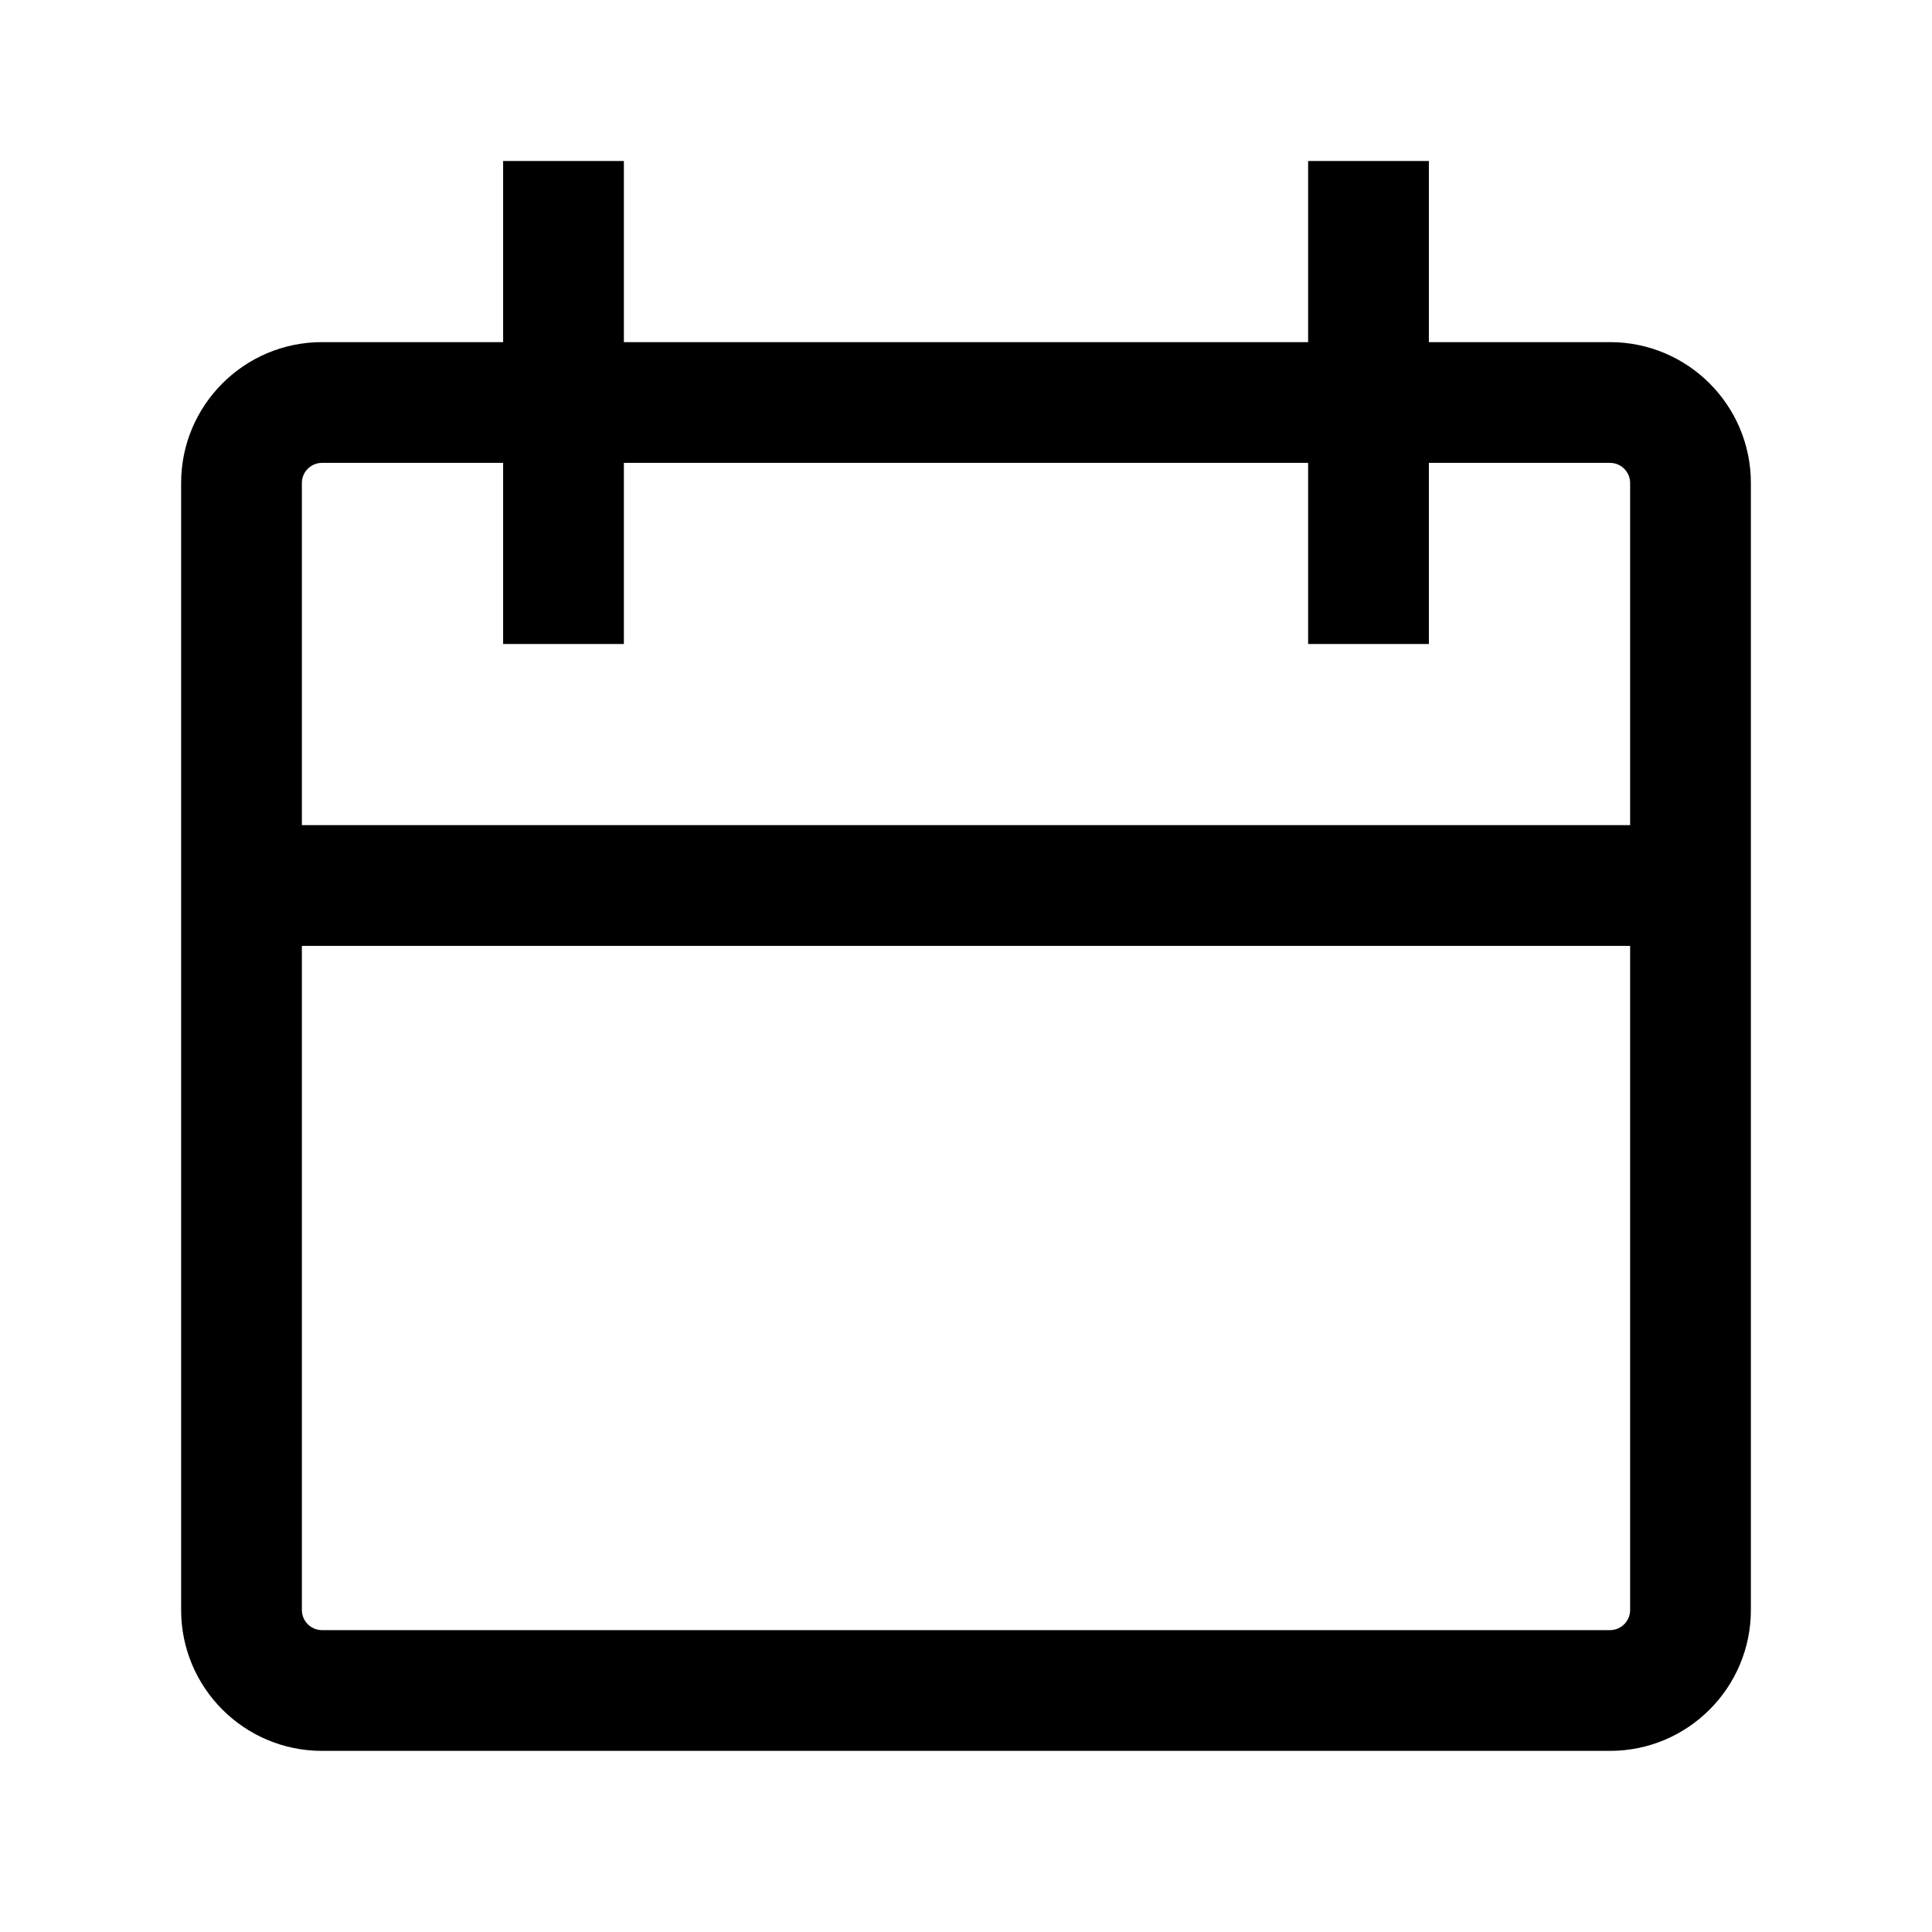 <svg width="24" height="24" viewBox="0 0 24 24" fill="none" xmlns="http://www.w3.org/2000/svg">
<path fill-rule="evenodd" clip-rule="evenodd" d="M16.25 8V2H17.75V8H16.25Z" fill="black"/>
<path fill-rule="evenodd" clip-rule="evenodd" d="M6.25 8V2H7.75V8H6.25Z" fill="black"/>
<path fill-rule="evenodd" clip-rule="evenodd" d="M21 11.75H3V10.25H21V11.75Z" fill="black"/>
<path fill-rule="evenodd" clip-rule="evenodd" d="M4 5.75C3.862 5.75 3.75 5.862 3.75 6V20C3.75 20.138 3.862 20.25 4 20.25H20C20.138 20.25 20.25 20.138 20.25 20V6C20.25 5.862 20.138 5.75 20 5.75H4ZM2.25 6C2.25 5.034 3.034 4.25 4 4.25H20C20.966 4.25 21.75 5.034 21.75 6V20C21.75 20.966 20.966 21.75 20 21.75H4C3.034 21.75 2.25 20.966 2.25 20V6Z" fill="black"/>
</svg>
